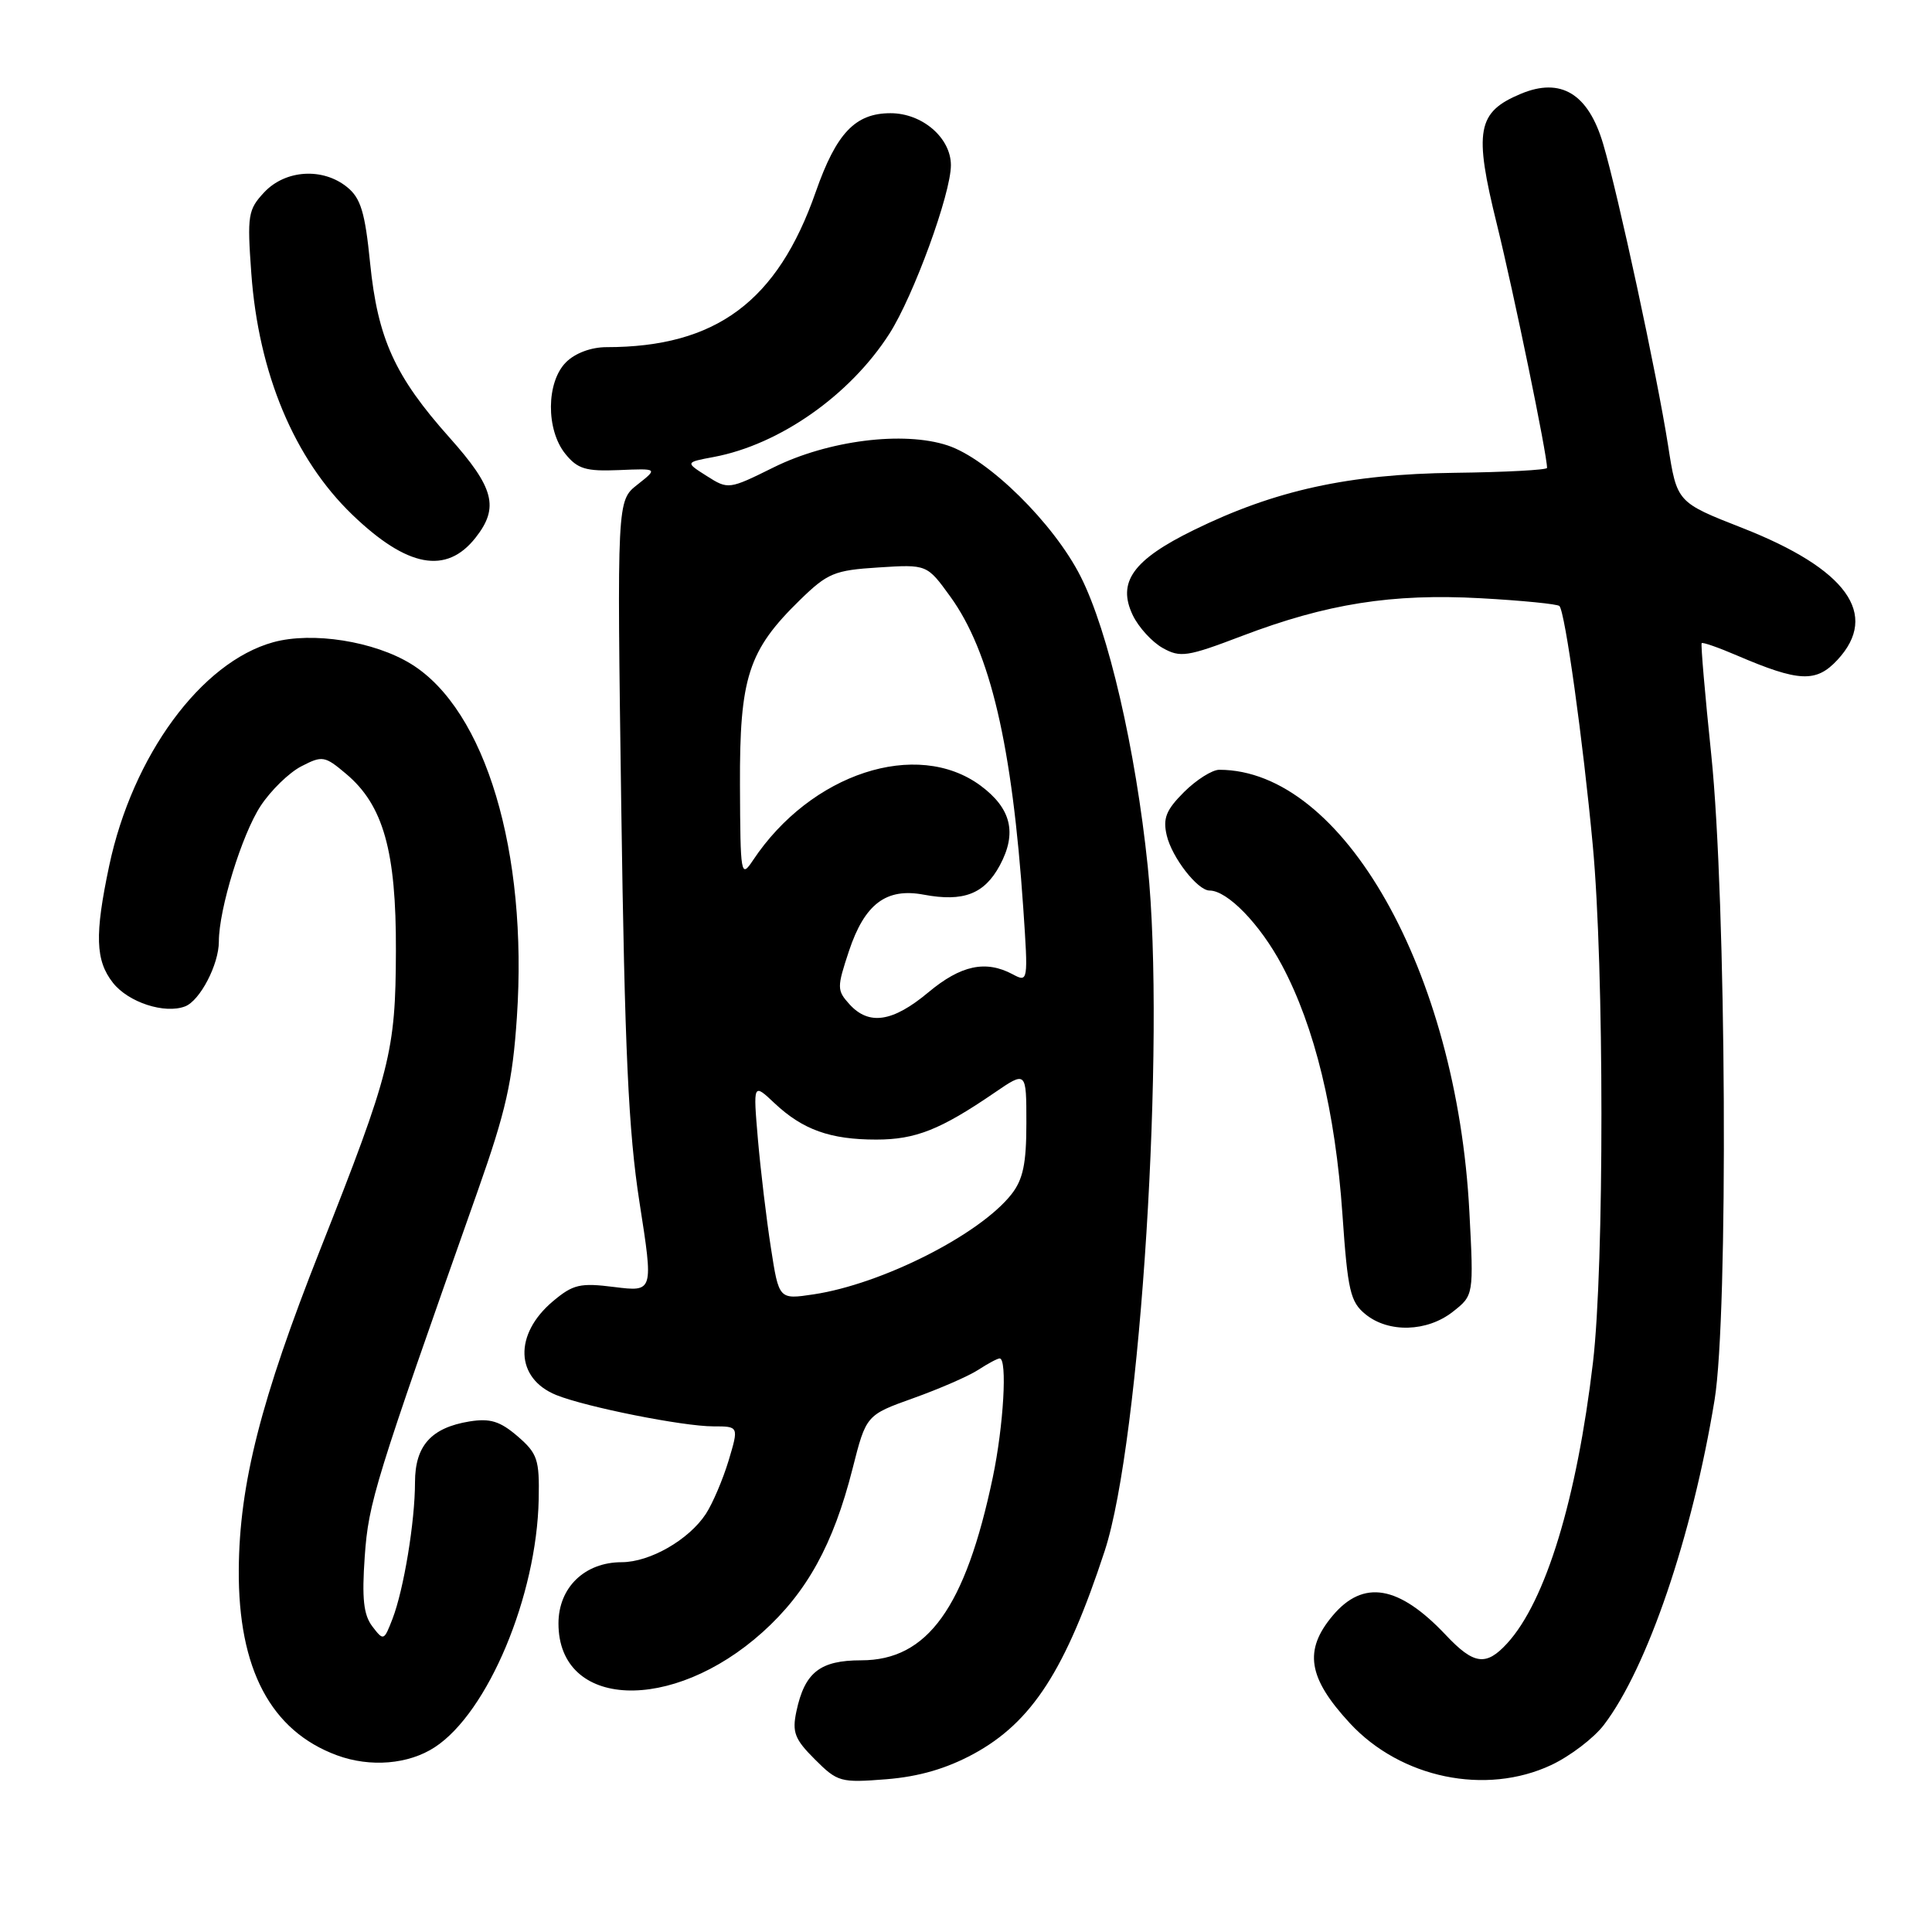 <?xml version="1.0" encoding="UTF-8" standalone="no"?>
<!DOCTYPE svg PUBLIC "-//W3C//DTD SVG 1.1//EN" "http://www.w3.org/Graphics/SVG/1.1/DTD/svg11.dtd" >
<svg xmlns="http://www.w3.org/2000/svg" xmlns:xlink="http://www.w3.org/1999/xlink" version="1.1" viewBox="0 0 256 256">
 <g >
 <path fill="currentColor"
d=" M 129.01 232.40 C 136.75 228.19 141.21 221.27 146.38 205.50 C 151.13 191.00 154.47 137.86 152.08 114.78 C 150.47 99.25 146.86 83.64 143.19 76.39 C 139.64 69.35 130.96 60.80 125.56 59.02 C 119.72 57.09 109.74 58.35 102.51 61.93 C 96.59 64.86 96.49 64.88 93.66 63.08 C 90.79 61.26 90.79 61.26 94.59 60.55 C 103.31 58.91 112.64 52.36 117.85 44.22 C 121.06 39.20 126.00 25.66 126.00 21.89 C 126.00 18.27 122.21 15.00 118.00 15.00 C 113.32 15.00 110.82 17.64 108.09 25.43 C 103.02 39.95 94.87 46.00 80.36 46.00 C 78.33 46.00 76.21 46.79 75.00 48.00 C 72.37 50.63 72.33 56.95 74.91 60.14 C 76.53 62.14 77.62 62.47 82.00 62.29 C 87.18 62.07 87.18 62.07 84.47 64.21 C 81.75 66.34 81.75 66.34 82.32 106.92 C 82.78 139.23 83.27 149.91 84.74 159.34 C 86.59 171.18 86.59 171.18 81.43 170.54 C 76.86 169.96 75.94 170.18 73.26 172.43 C 68.06 176.81 68.27 182.65 73.71 184.85 C 77.65 186.44 90.49 189.00 94.52 189.00 C 97.90 189.00 97.90 189.00 96.54 193.55 C 95.78 196.05 94.43 199.22 93.53 200.60 C 91.28 204.03 86.13 206.99 82.38 207.00 C 77.47 207.00 74.00 210.36 74.00 215.12 C 74.00 226.43 89.03 227.07 101.05 216.27 C 106.93 210.98 110.42 204.64 112.96 194.64 C 114.77 187.50 114.77 187.50 121.06 185.25 C 124.52 184.01 128.38 182.33 129.64 181.50 C 130.90 180.68 132.17 180.00 132.46 180.00 C 133.50 180.00 132.98 188.95 131.55 195.76 C 127.92 213.03 122.91 220.00 114.12 220.00 C 108.66 220.00 106.63 221.59 105.53 226.75 C 104.94 229.53 105.29 230.45 107.98 233.13 C 110.98 236.13 111.38 236.24 117.44 235.76 C 121.79 235.41 125.41 234.35 129.01 232.40 Z  M 205.56 233.87 C 208.06 232.69 211.20 230.30 212.53 228.55 C 218.28 221.01 224.23 203.54 227.19 185.50 C 229.03 174.25 228.75 119.22 226.75 100.00 C 225.92 92.03 225.35 85.38 225.48 85.22 C 225.61 85.07 227.71 85.80 230.15 86.85 C 238.39 90.38 240.65 90.48 243.48 87.43 C 249.06 81.41 244.72 75.39 230.85 69.95 C 222.20 66.56 222.20 66.56 221.03 59.03 C 219.56 49.65 214.42 25.78 212.42 19.05 C 210.45 12.41 206.82 10.21 201.52 12.43 C 195.72 14.85 195.27 17.30 198.35 29.74 C 200.58 38.79 205.02 60.32 204.99 62.00 C 204.99 62.27 199.48 62.57 192.74 62.65 C 178.71 62.82 168.94 64.96 158.19 70.23 C 150.12 74.18 148.00 77.14 150.10 81.52 C 150.87 83.12 152.65 85.07 154.06 85.86 C 156.39 87.17 157.32 87.03 164.56 84.27 C 175.81 79.99 184.45 78.62 196.21 79.27 C 201.68 79.57 206.37 80.04 206.63 80.30 C 207.38 81.05 209.76 98.14 211.05 112.00 C 212.57 128.25 212.58 167.74 211.08 180.50 C 208.94 198.64 204.81 212.18 199.71 217.75 C 196.91 220.81 195.29 220.59 191.57 216.64 C 185.36 210.06 180.65 209.25 176.59 214.08 C 172.72 218.68 173.30 222.32 178.87 228.34 C 185.61 235.62 196.87 237.95 205.56 233.87 Z  M 57.62 231.51 C 64.66 226.90 71.12 211.48 71.38 198.67 C 71.49 193.39 71.22 192.59 68.58 190.31 C 66.25 188.31 64.94 187.91 62.20 188.35 C 57.14 189.18 55.00 191.56 54.99 196.40 C 54.99 201.63 53.50 210.63 52.01 214.50 C 50.88 217.43 50.82 217.45 49.33 215.50 C 48.17 213.97 47.94 211.80 48.33 206.24 C 48.84 199.04 49.64 196.47 63.31 157.78 C 67.04 147.21 67.92 143.32 68.49 134.78 C 69.96 112.89 64.33 94.08 54.49 87.99 C 49.60 84.97 41.39 83.67 36.20 85.10 C 26.65 87.74 17.57 100.11 14.47 114.71 C 12.53 123.88 12.64 127.27 14.97 130.23 C 17.01 132.82 21.82 134.39 24.53 133.35 C 26.50 132.59 29.00 127.80 29.00 124.76 C 29.00 120.47 32.06 110.55 34.54 106.78 C 35.89 104.73 38.31 102.37 39.93 101.54 C 42.71 100.10 43.03 100.15 45.86 102.54 C 50.79 106.68 52.51 112.78 52.46 126.00 C 52.42 139.36 51.76 141.96 42.43 165.57 C 34.56 185.47 31.71 196.67 31.64 208.00 C 31.55 221.16 35.89 229.36 44.66 232.59 C 49.07 234.21 54.14 233.79 57.62 231.51 Z  M 192.50 173.82 C 195.28 171.64 195.28 171.64 194.70 160.57 C 193.04 128.69 177.94 102.00 161.56 102.00 C 160.62 102.00 158.52 103.33 156.89 104.95 C 154.50 107.34 154.07 108.44 154.60 110.70 C 155.29 113.63 158.69 118.00 160.27 118.00 C 162.64 118.00 166.96 122.45 169.86 127.89 C 174.21 136.05 176.94 147.29 177.88 160.91 C 178.58 171.05 178.92 172.52 180.95 174.16 C 184.01 176.64 189.10 176.49 192.50 173.82 Z  M 63.02 71.24 C 66.17 67.24 65.49 64.63 59.56 57.98 C 52.32 49.87 50.05 44.88 49.04 34.85 C 48.37 28.13 47.80 26.25 45.99 24.79 C 42.77 22.18 37.83 22.49 35.02 25.47 C 32.86 27.78 32.74 28.51 33.30 36.22 C 34.26 49.49 38.99 60.79 46.67 68.19 C 53.95 75.20 59.15 76.17 63.02 71.24 Z  M 102.15 165.35 C 101.56 161.58 100.79 155.12 100.43 151.00 C 99.79 143.50 99.79 143.50 102.64 146.19 C 106.38 149.70 110.01 151.00 116.11 151.00 C 121.31 151.00 124.61 149.69 131.75 144.81 C 136.00 141.90 136.00 141.90 136.00 148.82 C 136.00 154.19 135.56 156.29 134.02 158.25 C 129.81 163.60 116.86 170.15 107.80 171.51 C 103.21 172.20 103.21 172.20 102.15 165.35 Z  M 112.55 133.06 C 110.89 131.22 110.89 130.85 112.49 126.02 C 114.57 119.77 117.43 117.61 122.41 118.55 C 127.66 119.53 130.43 118.47 132.48 114.67 C 134.79 110.38 134.00 107.12 129.93 104.10 C 121.49 97.87 107.42 102.48 99.77 114.00 C 98.17 116.40 98.10 116.00 98.05 104.07 C 97.99 89.76 99.15 86.19 105.98 79.52 C 109.66 75.93 110.55 75.56 116.41 75.19 C 122.83 74.78 122.83 74.78 125.92 79.05 C 131.22 86.37 134.12 98.75 135.59 120.35 C 136.25 130.09 136.23 130.19 134.19 129.10 C 130.61 127.19 127.32 127.89 123.00 131.50 C 118.28 135.44 115.13 135.91 112.55 133.06 Z "/>
</g>
</svg>